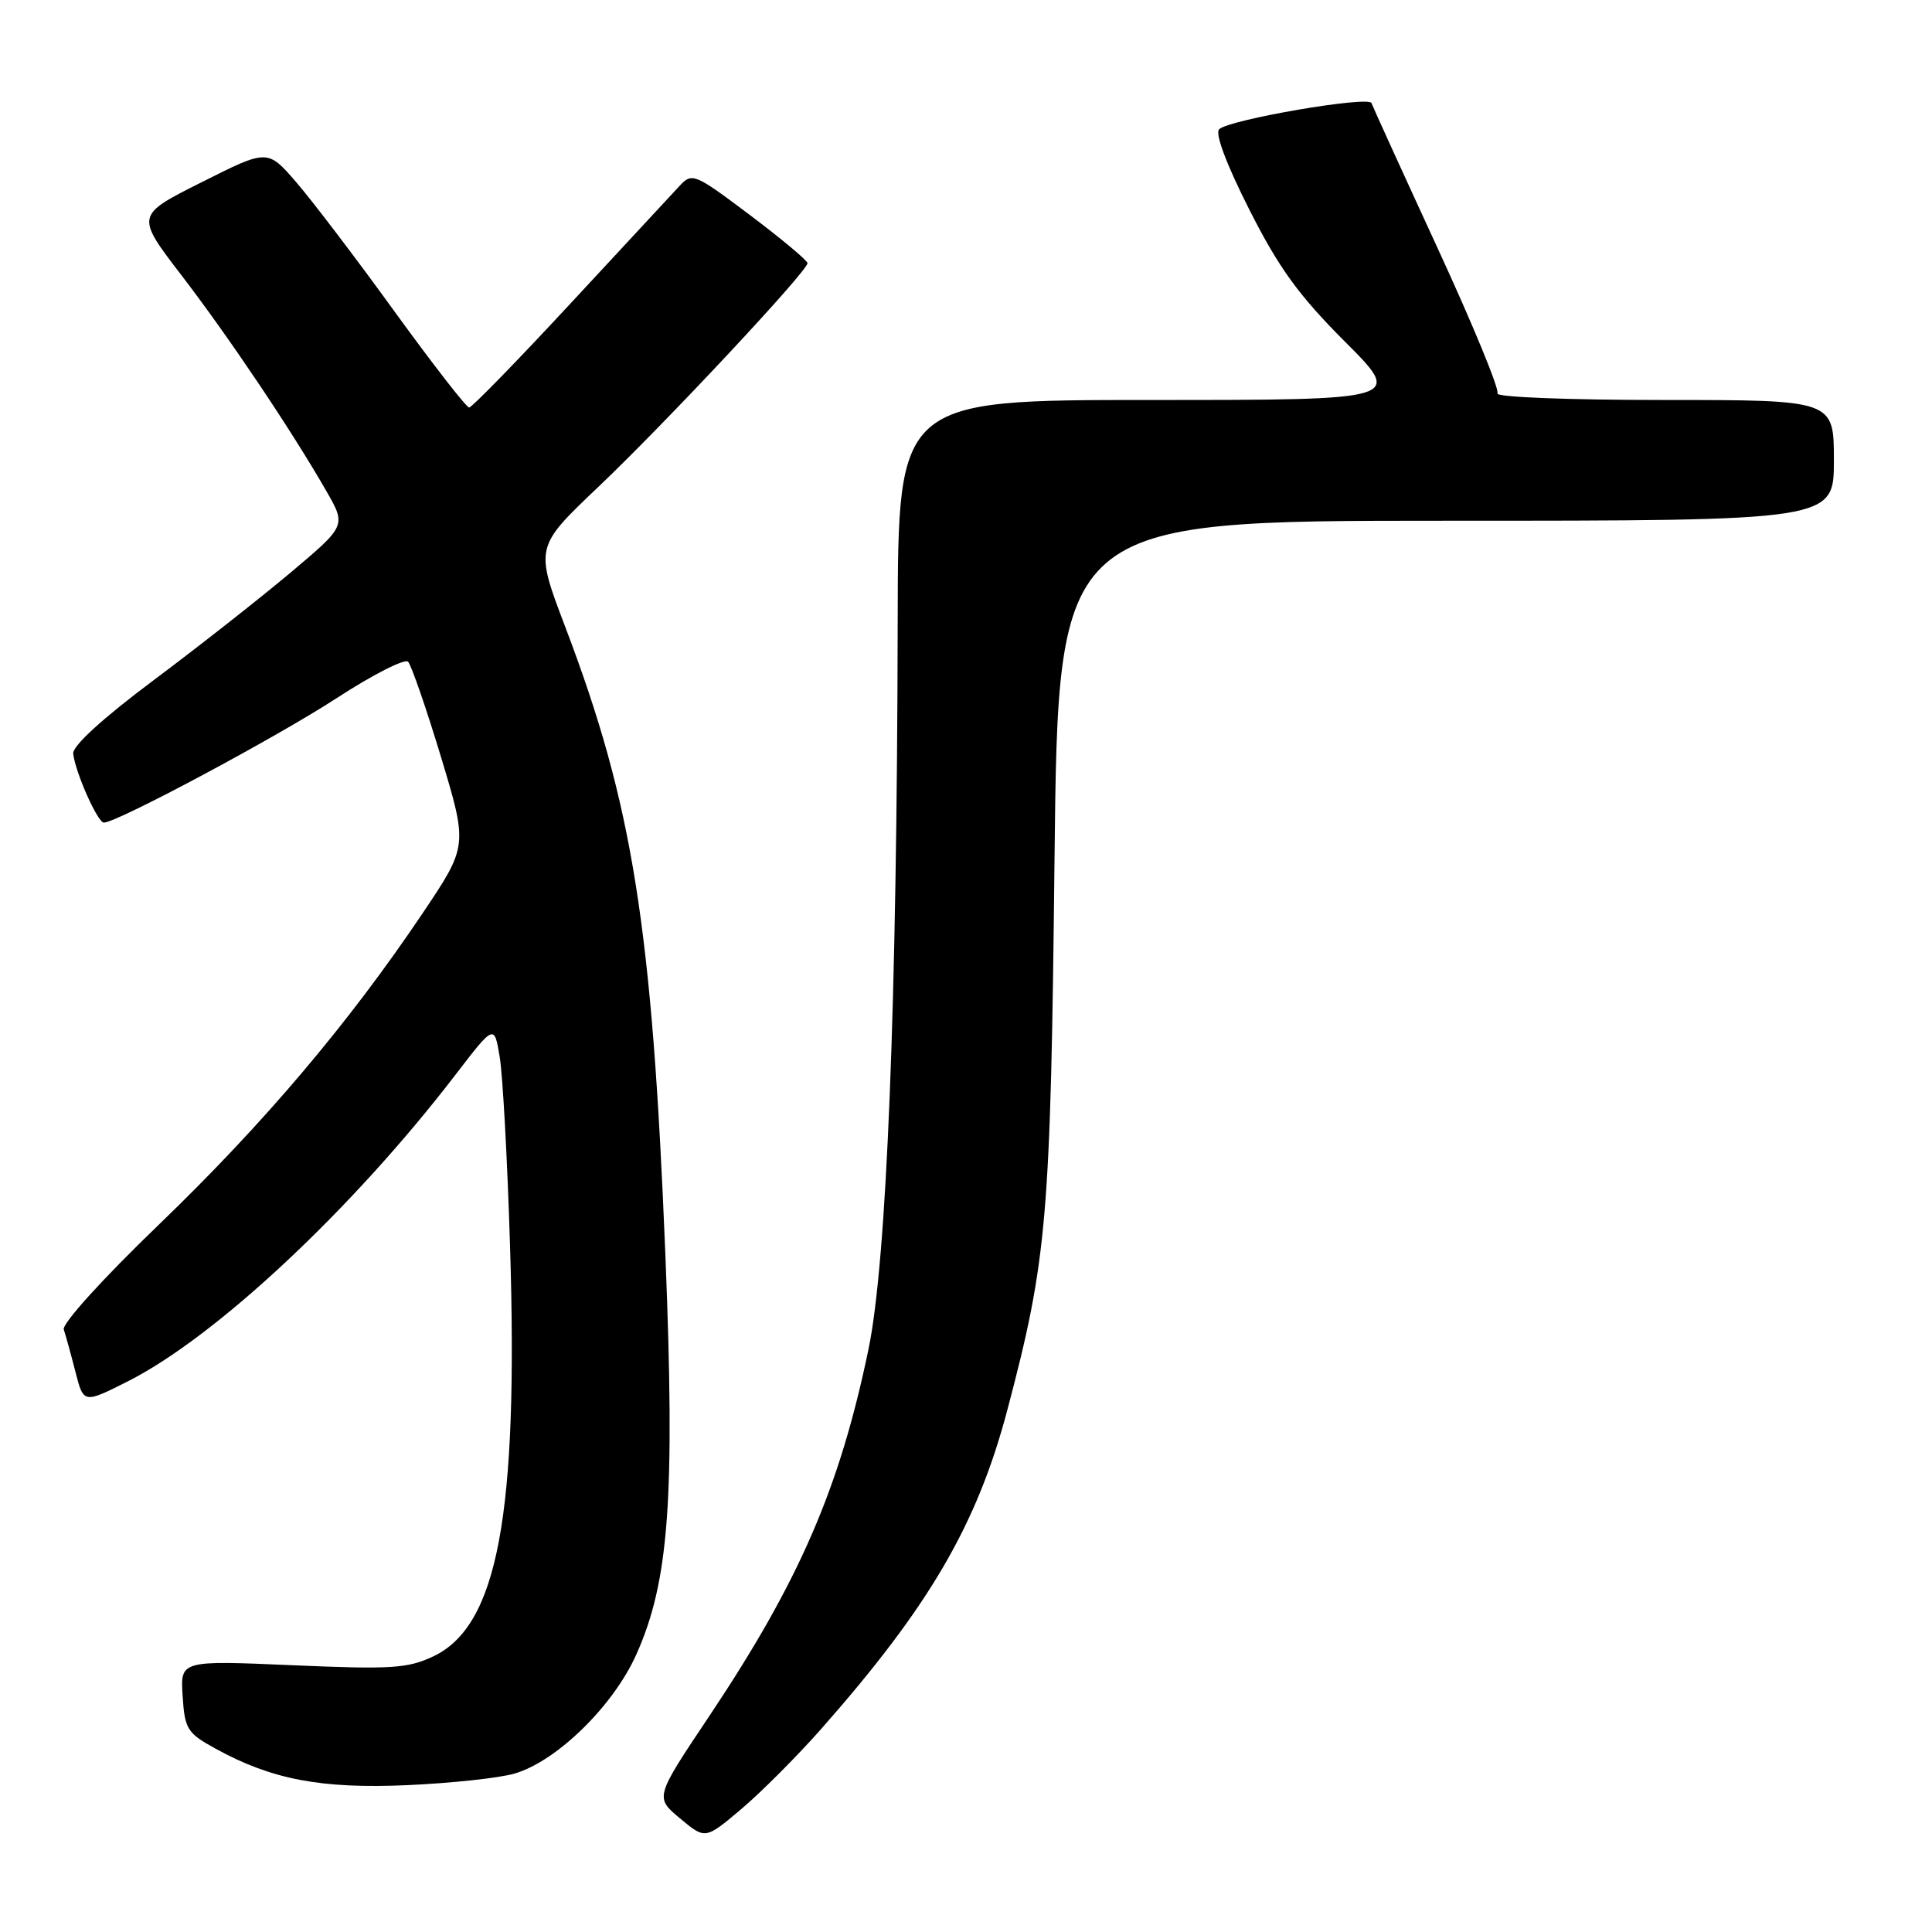 <?xml version="1.0" encoding="UTF-8" standalone="no"?>
<!DOCTYPE svg PUBLIC "-//W3C//DTD SVG 1.1//EN" "http://www.w3.org/Graphics/SVG/1.1/DTD/svg11.dtd" >
<svg xmlns="http://www.w3.org/2000/svg" xmlns:xlink="http://www.w3.org/1999/xlink" version="1.1" viewBox="0 0 256 256">
 <g >
 <path fill="currentColor"
d=" M 108.79 229.12 C 123.13 212.87 129.45 202.05 133.47 186.86 C 138.76 166.83 139.22 161.52 139.73 113.75 C 140.22 69.00 140.22 69.00 191.61 69.00 C 243.00 69.00 243.00 69.00 243.00 61.00 C 243.00 53.00 243.00 53.00 220.44 53.00 C 207.81 53.00 198.12 52.62 198.42 52.13 C 198.72 51.64 195.15 42.98 190.49 32.88 C 185.83 22.77 181.89 14.12 181.73 13.66 C 181.39 12.67 162.93 15.83 161.55 17.12 C 160.96 17.66 162.48 21.72 165.53 27.75 C 169.44 35.49 172.05 39.09 178.19 45.25 C 185.94 53.00 185.94 53.00 152.47 53.00 C 119.00 53.00 119.00 53.00 118.95 82.25 C 118.86 133.11 117.50 167.04 115.09 178.73 C 111.26 197.21 105.91 209.55 93.95 227.44 C 86.77 238.17 86.77 238.17 90.11 240.95 C 93.45 243.74 93.45 243.74 98.20 239.73 C 100.81 237.53 105.58 232.75 108.79 229.12 Z  M 68.17 235.01 C 73.74 233.40 81.25 226.07 84.31 219.24 C 88.66 209.55 89.46 198.55 88.17 166.37 C 86.41 122.71 83.85 106.62 74.90 83.07 C 70.88 72.50 70.88 72.50 79.30 64.50 C 88.22 56.02 107.00 35.93 107.00 34.87 C 107.00 34.53 103.57 31.66 99.39 28.51 C 92.02 22.97 91.72 22.84 90.04 24.64 C 89.09 25.66 82.57 32.69 75.56 40.25 C 68.55 47.81 62.52 54.00 62.16 54.00 C 61.80 53.99 57.34 48.26 52.26 41.25 C 47.19 34.24 41.32 26.53 39.24 24.13 C 35.45 19.75 35.45 19.75 26.71 24.15 C 17.96 28.54 17.96 28.54 24.08 36.52 C 30.37 44.73 38.62 57.01 43.25 65.08 C 45.88 69.66 45.88 69.66 38.48 75.89 C 34.41 79.31 26.22 85.75 20.29 90.18 C 13.55 95.23 9.57 98.86 9.70 99.88 C 10.00 102.40 12.94 109.00 13.76 109.00 C 15.50 109.00 36.76 97.63 44.65 92.48 C 49.39 89.40 53.63 87.24 54.07 87.68 C 54.50 88.13 56.47 93.81 58.43 100.29 C 61.99 112.09 61.99 112.09 55.98 121.04 C 46.15 135.65 34.95 148.88 21.07 162.25 C 13.66 169.38 8.19 175.41 8.45 176.17 C 8.70 176.90 9.39 179.41 9.99 181.75 C 11.07 185.99 11.07 185.99 16.93 183.04 C 28.60 177.15 46.71 160.20 60.37 142.39 C 65.50 135.71 65.50 135.71 66.22 140.10 C 66.62 142.52 67.23 153.72 67.58 165.00 C 68.70 200.71 65.96 215.42 57.43 219.47 C 54.02 221.08 51.88 221.22 38.73 220.65 C 23.89 220.01 23.89 220.01 24.20 224.74 C 24.48 229.12 24.80 229.64 28.57 231.71 C 36.00 235.80 42.58 237.05 54.00 236.54 C 59.78 236.28 66.15 235.60 68.17 235.01 Z "/>
</g>
</svg>